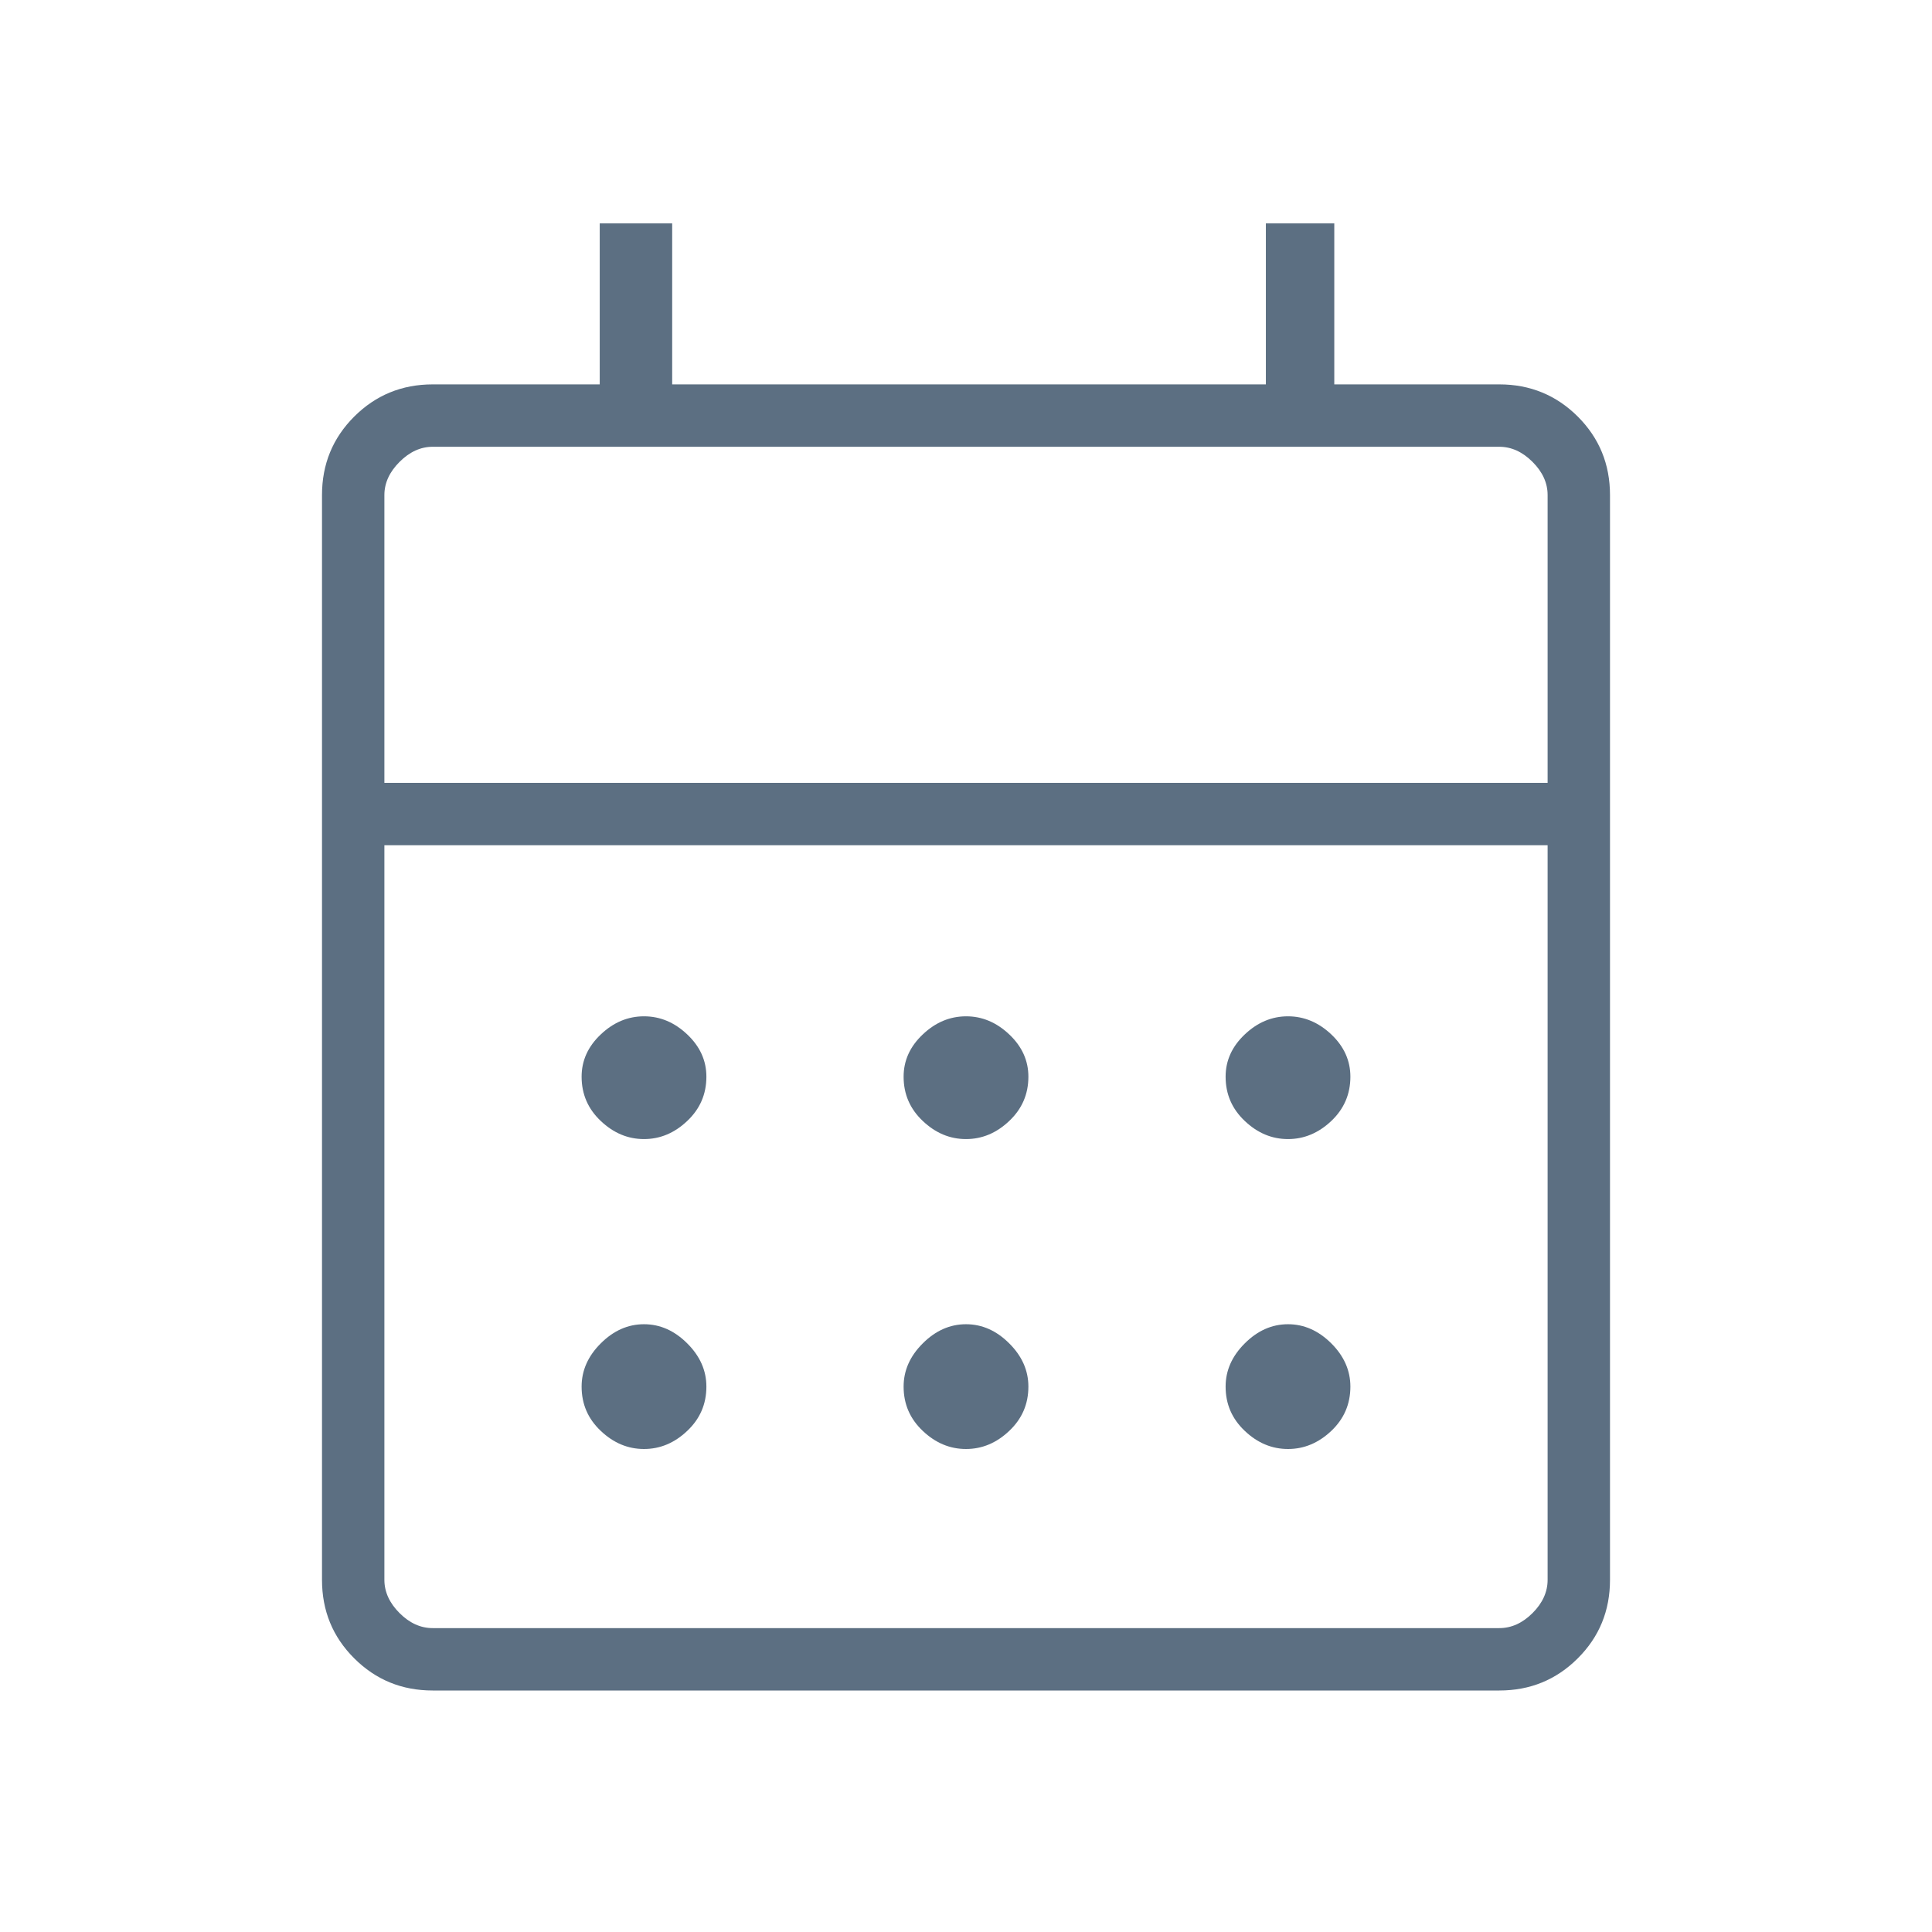 <svg width="24" height="24" viewBox="0 0 24 24" fill="none" xmlns="http://www.w3.org/2000/svg">
<path d="M5.375 21C4.992 21 4.667 20.867 4.4 20.6C4.133 20.334 4 20.009 4 19.625V6.15C4 5.767 4.133 5.442 4.4 5.175C4.667 4.909 4.992 4.775 5.375 4.775H7.45V2.775H8.35V4.775H15.725V2.775H16.575V4.775H18.625C19.008 4.775 19.333 4.909 19.6 5.175C19.867 5.442 20 5.767 20 6.15V19.625C20 20.009 19.867 20.334 19.6 20.6C19.333 20.867 19.008 21 18.625 21H5.375ZM5.375 20.225H18.625C18.775 20.225 18.913 20.163 19.038 20.038C19.163 19.913 19.225 19.775 19.225 19.625V10.5H4.775V19.625C4.775 19.775 4.838 19.913 4.963 20.038C5.088 20.163 5.225 20.225 5.375 20.225ZM4.775 9.725H19.225V6.15C19.225 6 19.163 5.863 19.038 5.738C18.913 5.613 18.775 5.55 18.625 5.55H5.375C5.225 5.55 5.088 5.613 4.963 5.738C4.838 5.863 4.775 6 4.775 6.15V9.725ZM12 14.15C11.8 14.15 11.621 14.075 11.463 13.925C11.304 13.775 11.225 13.592 11.225 13.375C11.225 13.175 11.304 13 11.463 12.85C11.621 12.7 11.8 12.625 12 12.625C12.2 12.625 12.379 12.7 12.537 12.85C12.696 13 12.775 13.175 12.775 13.375C12.775 13.592 12.696 13.775 12.537 13.925C12.379 14.075 12.2 14.15 12 14.15ZM8 14.15C7.8 14.15 7.621 14.075 7.463 13.925C7.304 13.775 7.225 13.592 7.225 13.375C7.225 13.175 7.304 13 7.463 12.85C7.621 12.7 7.8 12.625 8 12.625C8.2 12.625 8.379 12.7 8.537 12.85C8.696 13 8.775 13.175 8.775 13.375C8.775 13.592 8.696 13.775 8.537 13.925C8.379 14.075 8.2 14.15 8 14.15ZM16 14.15C15.8 14.15 15.621 14.075 15.463 13.925C15.304 13.775 15.225 13.592 15.225 13.375C15.225 13.175 15.304 13 15.463 12.85C15.621 12.7 15.8 12.625 16 12.625C16.2 12.625 16.379 12.7 16.538 12.85C16.696 13 16.775 13.175 16.775 13.375C16.775 13.592 16.696 13.775 16.538 13.925C16.379 14.075 16.2 14.15 16 14.15ZM12 18C11.8 18 11.621 17.925 11.463 17.775C11.304 17.625 11.225 17.442 11.225 17.225C11.225 17.025 11.304 16.846 11.463 16.688C11.621 16.53 11.8 16.45 12 16.45C12.2 16.45 12.379 16.53 12.537 16.688C12.696 16.846 12.775 17.025 12.775 17.225C12.775 17.442 12.696 17.625 12.537 17.775C12.379 17.925 12.2 18 12 18ZM8 18C7.8 18 7.621 17.925 7.463 17.775C7.304 17.625 7.225 17.442 7.225 17.225C7.225 17.025 7.304 16.846 7.463 16.688C7.621 16.53 7.8 16.45 8 16.45C8.2 16.45 8.379 16.53 8.537 16.688C8.696 16.846 8.775 17.025 8.775 17.225C8.775 17.442 8.696 17.625 8.537 17.775C8.379 17.925 8.2 18 8 18ZM16 18C15.8 18 15.621 17.925 15.463 17.775C15.304 17.625 15.225 17.442 15.225 17.225C15.225 17.025 15.304 16.846 15.463 16.688C15.621 16.53 15.8 16.45 16 16.45C16.2 16.45 16.379 16.53 16.538 16.688C16.696 16.846 16.775 17.025 16.775 17.225C16.775 17.442 16.696 17.625 16.538 17.775C16.379 17.925 16.2 18 16 18Z" fill="#5C6F82"/>
</svg>
